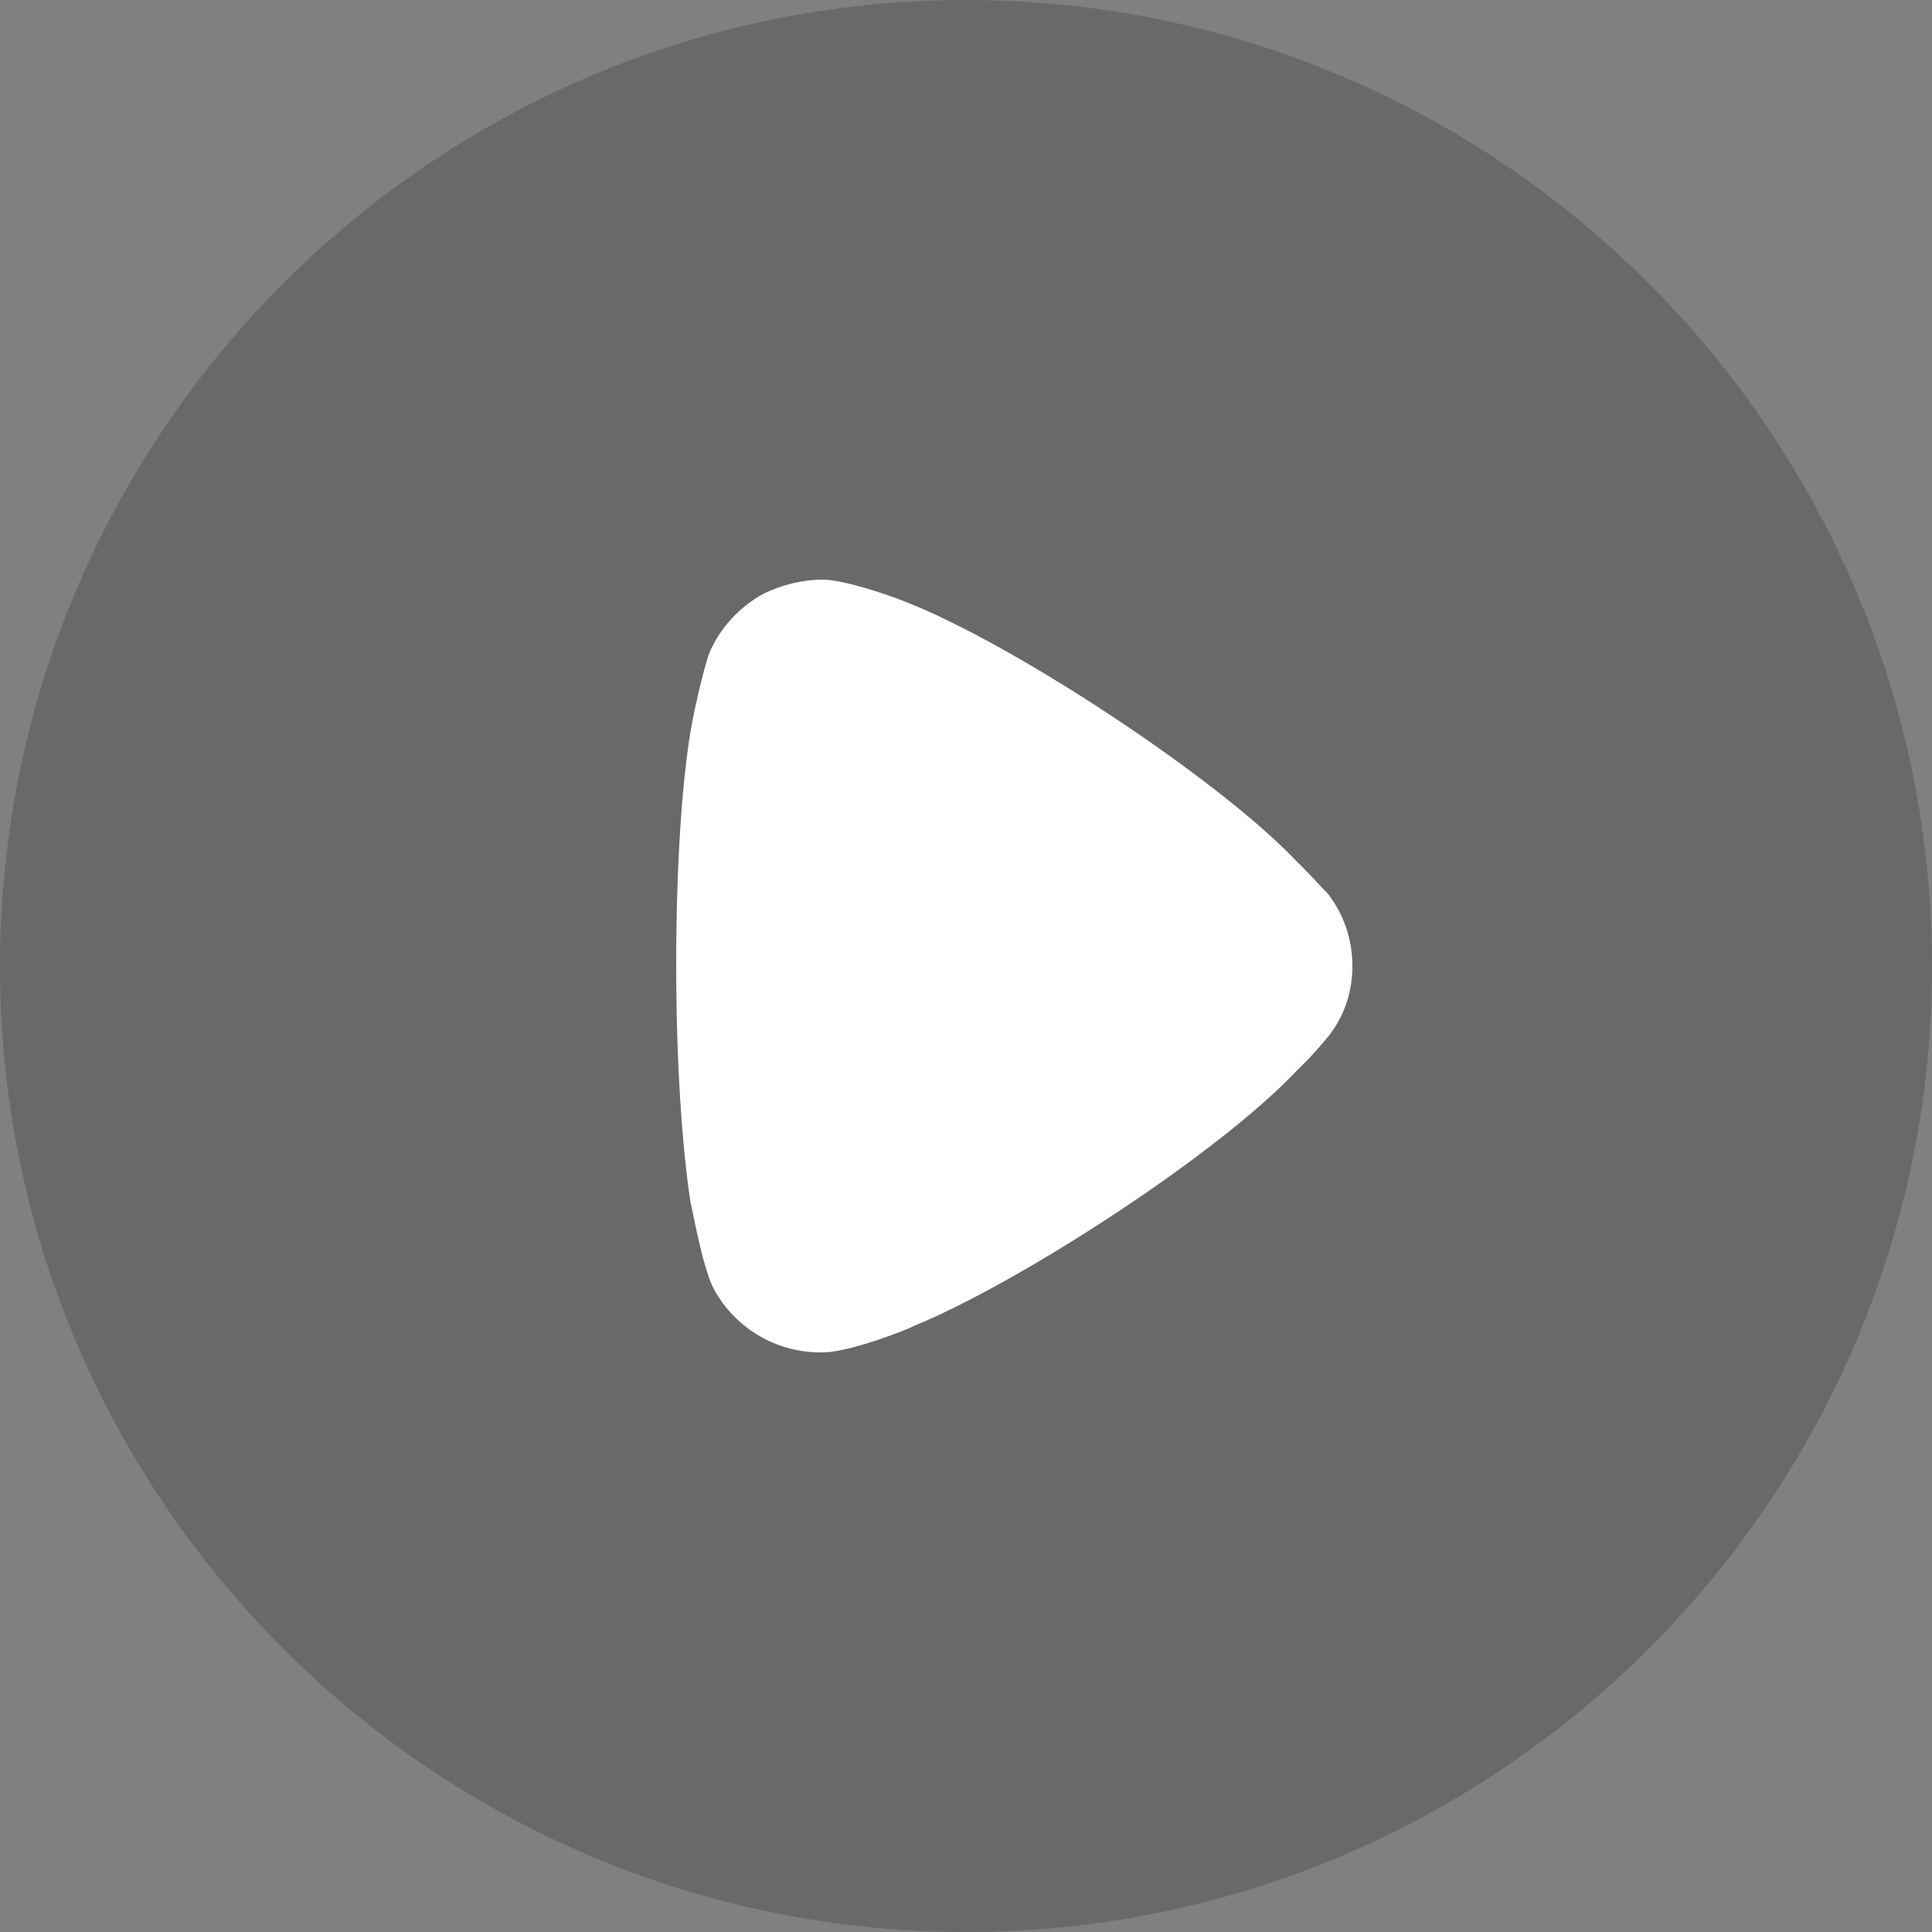 <svg width="36" height="36" viewBox="0 0 36 36" fill="none" xmlns="http://www.w3.org/2000/svg">
<rect x="0" y="0" width="36" height="36" fill="#808080" stroke="none"/>
<path opacity="0.2" d="M36 18.009C36 27.925 27.921 36 18 36C8.079 36 0 27.925 0 18.009C0 8.075 8.079 0 18 0C27.921 0 36 8.075 36 18.009Z" fill="#121212"/>
<path d="M25.2 18.009C25.2 18.464 25.057 18.92 24.771 19.286C24.717 19.358 24.466 19.654 24.269 19.846L24.162 19.951C22.659 21.545 18.918 23.942 17.021 24.71C17.021 24.728 15.893 25.184 15.356 25.2H15.285C14.461 25.2 13.692 24.747 13.298 24.012C13.083 23.608 12.886 22.436 12.869 22.42C12.707 21.368 12.6 19.758 12.6 17.991C12.6 16.138 12.707 14.457 12.904 13.425C12.904 13.407 13.101 12.462 13.226 12.147C13.423 11.694 13.781 11.307 14.229 11.062C14.587 10.889 14.963 10.8 15.356 10.8C15.768 10.819 16.538 11.08 16.842 11.202C18.846 11.972 22.677 14.492 24.144 16.032C24.395 16.276 24.663 16.576 24.735 16.644C25.039 17.029 25.2 17.501 25.2 18.009Z" fill="white"/>
</svg>
